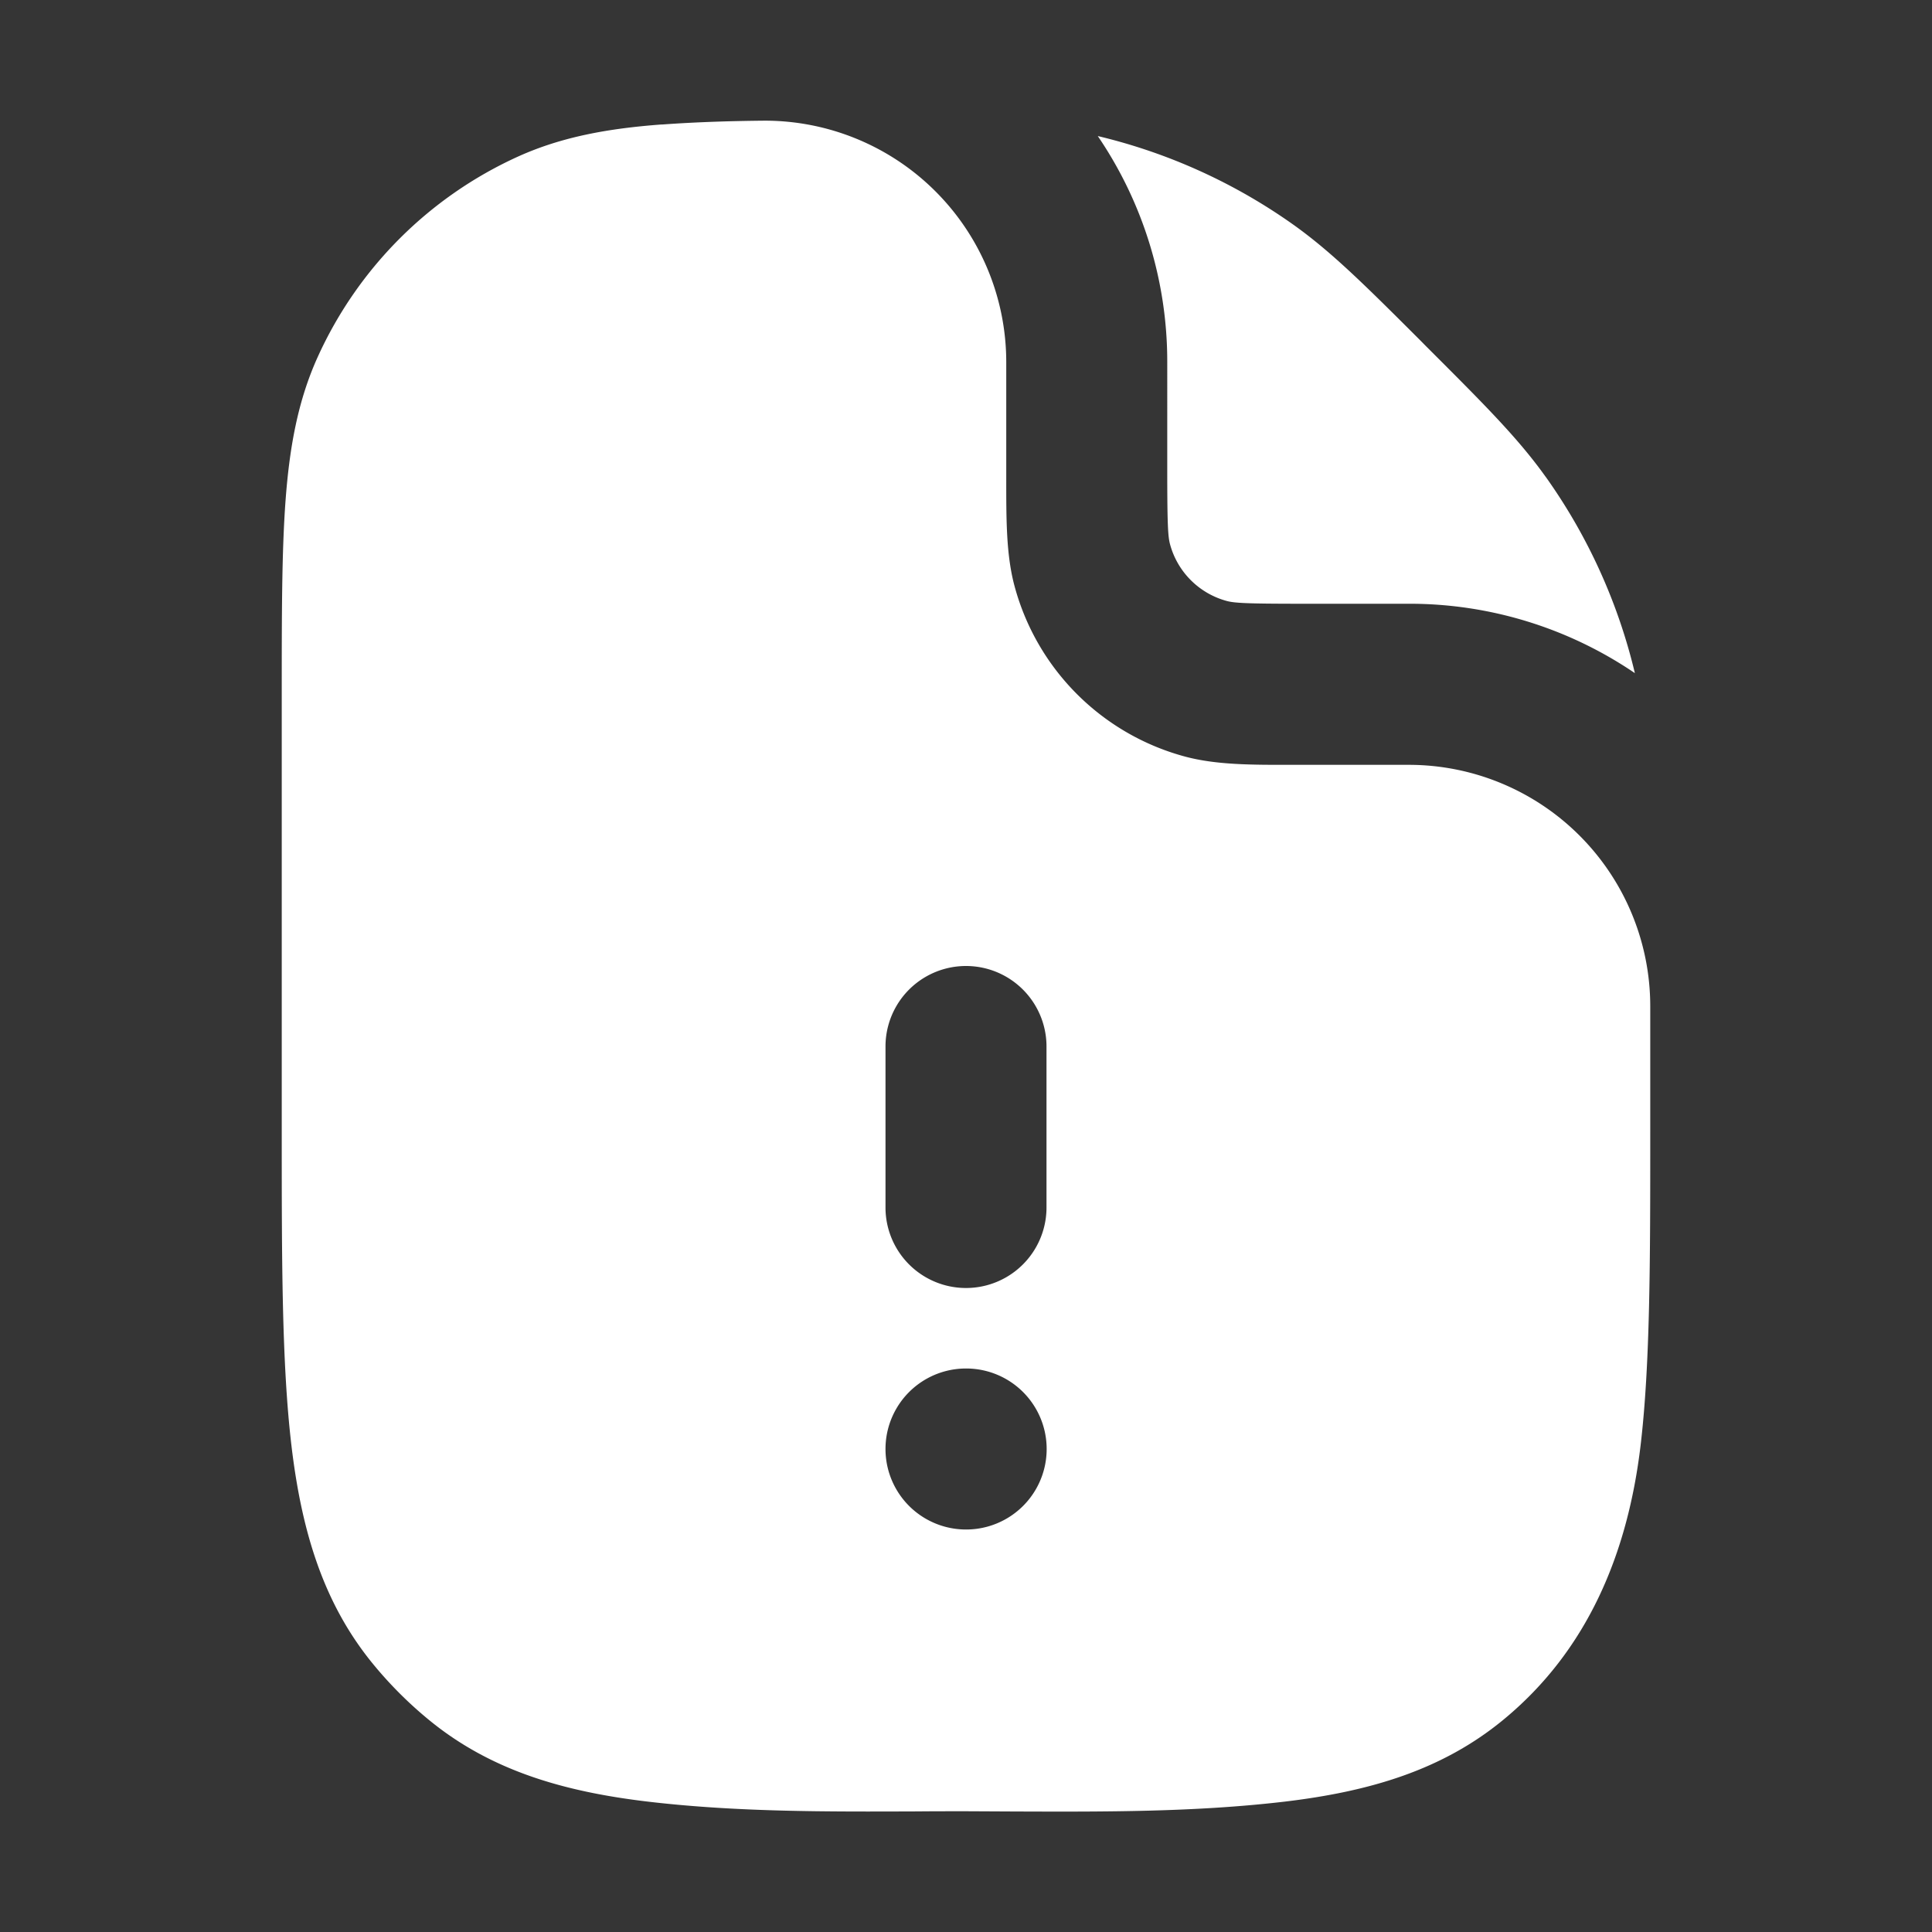 <svg xmlns="http://www.w3.org/2000/svg" width="24" height="24" fill="none"><rect width="100%" height="100%" fill="#333333" stroke="none"/><path fill="#fff" fill-opacity=".01" d="M24 0v24H0V0z"/><path fill="#FFFFFF" fill-rule="evenodd" d="M8.222 1.547c.425-.031.851-.044 1.278-.048a3 3 0 0 1 3 3V5.946c0 .508-.001.946.102 1.331a3 3 0 0 0 2.121 2.122c.386.103.824.103 1.332.102H17.5a3 3 0 0 1 3 3v1.563c0 1.59 0 2.872-.12 3.891-.159 1.338-.656 2.547-1.708 3.411-.76.625-1.663.89-2.718 1.015-1.108.13-2.232.126-3.348.122h-.001L12 22.5c-.201 0-.403 0-.605.002-1.117.004-2.241.009-3.35-.122-1.054-.125-1.956-.39-2.717-1.015a4.995 4.995 0 0 1-.693-.693c-.624-.76-.89-1.663-1.015-2.718-.12-1.019-.12-2.3-.12-3.89V8.628c0-.978 0-1.767.047-2.407.049-.66.152-1.241.4-1.787a5 5 0 0 1 2.488-2.489c.546-.247 1.127-.35 1.787-.399m10.977 4.374a7 7 0 0 1 1.11 2.442A4.977 4.977 0 0 0 17.5 7.5h-1.333c-.685 0-.83-.009-.926-.034a1 1 0 0 1-.707-.707c-.025-.095-.034-.241-.034-.926V4.5a4.977 4.977 0 0 0-.863-2.81 7 7 0 0 1 2.442 1.11c.474.34.895.76 1.564 1.428l.064.065.064.064c.67.67 1.09 1.09 1.428 1.564M13 13a1 1 0 1 0-2 0v2a1 1 0 1 0 2 0zm-1 4a1 1 0 1 0 0 2h.002a1 1 0 0 0 0-2z" clip-rule="evenodd"/></svg>